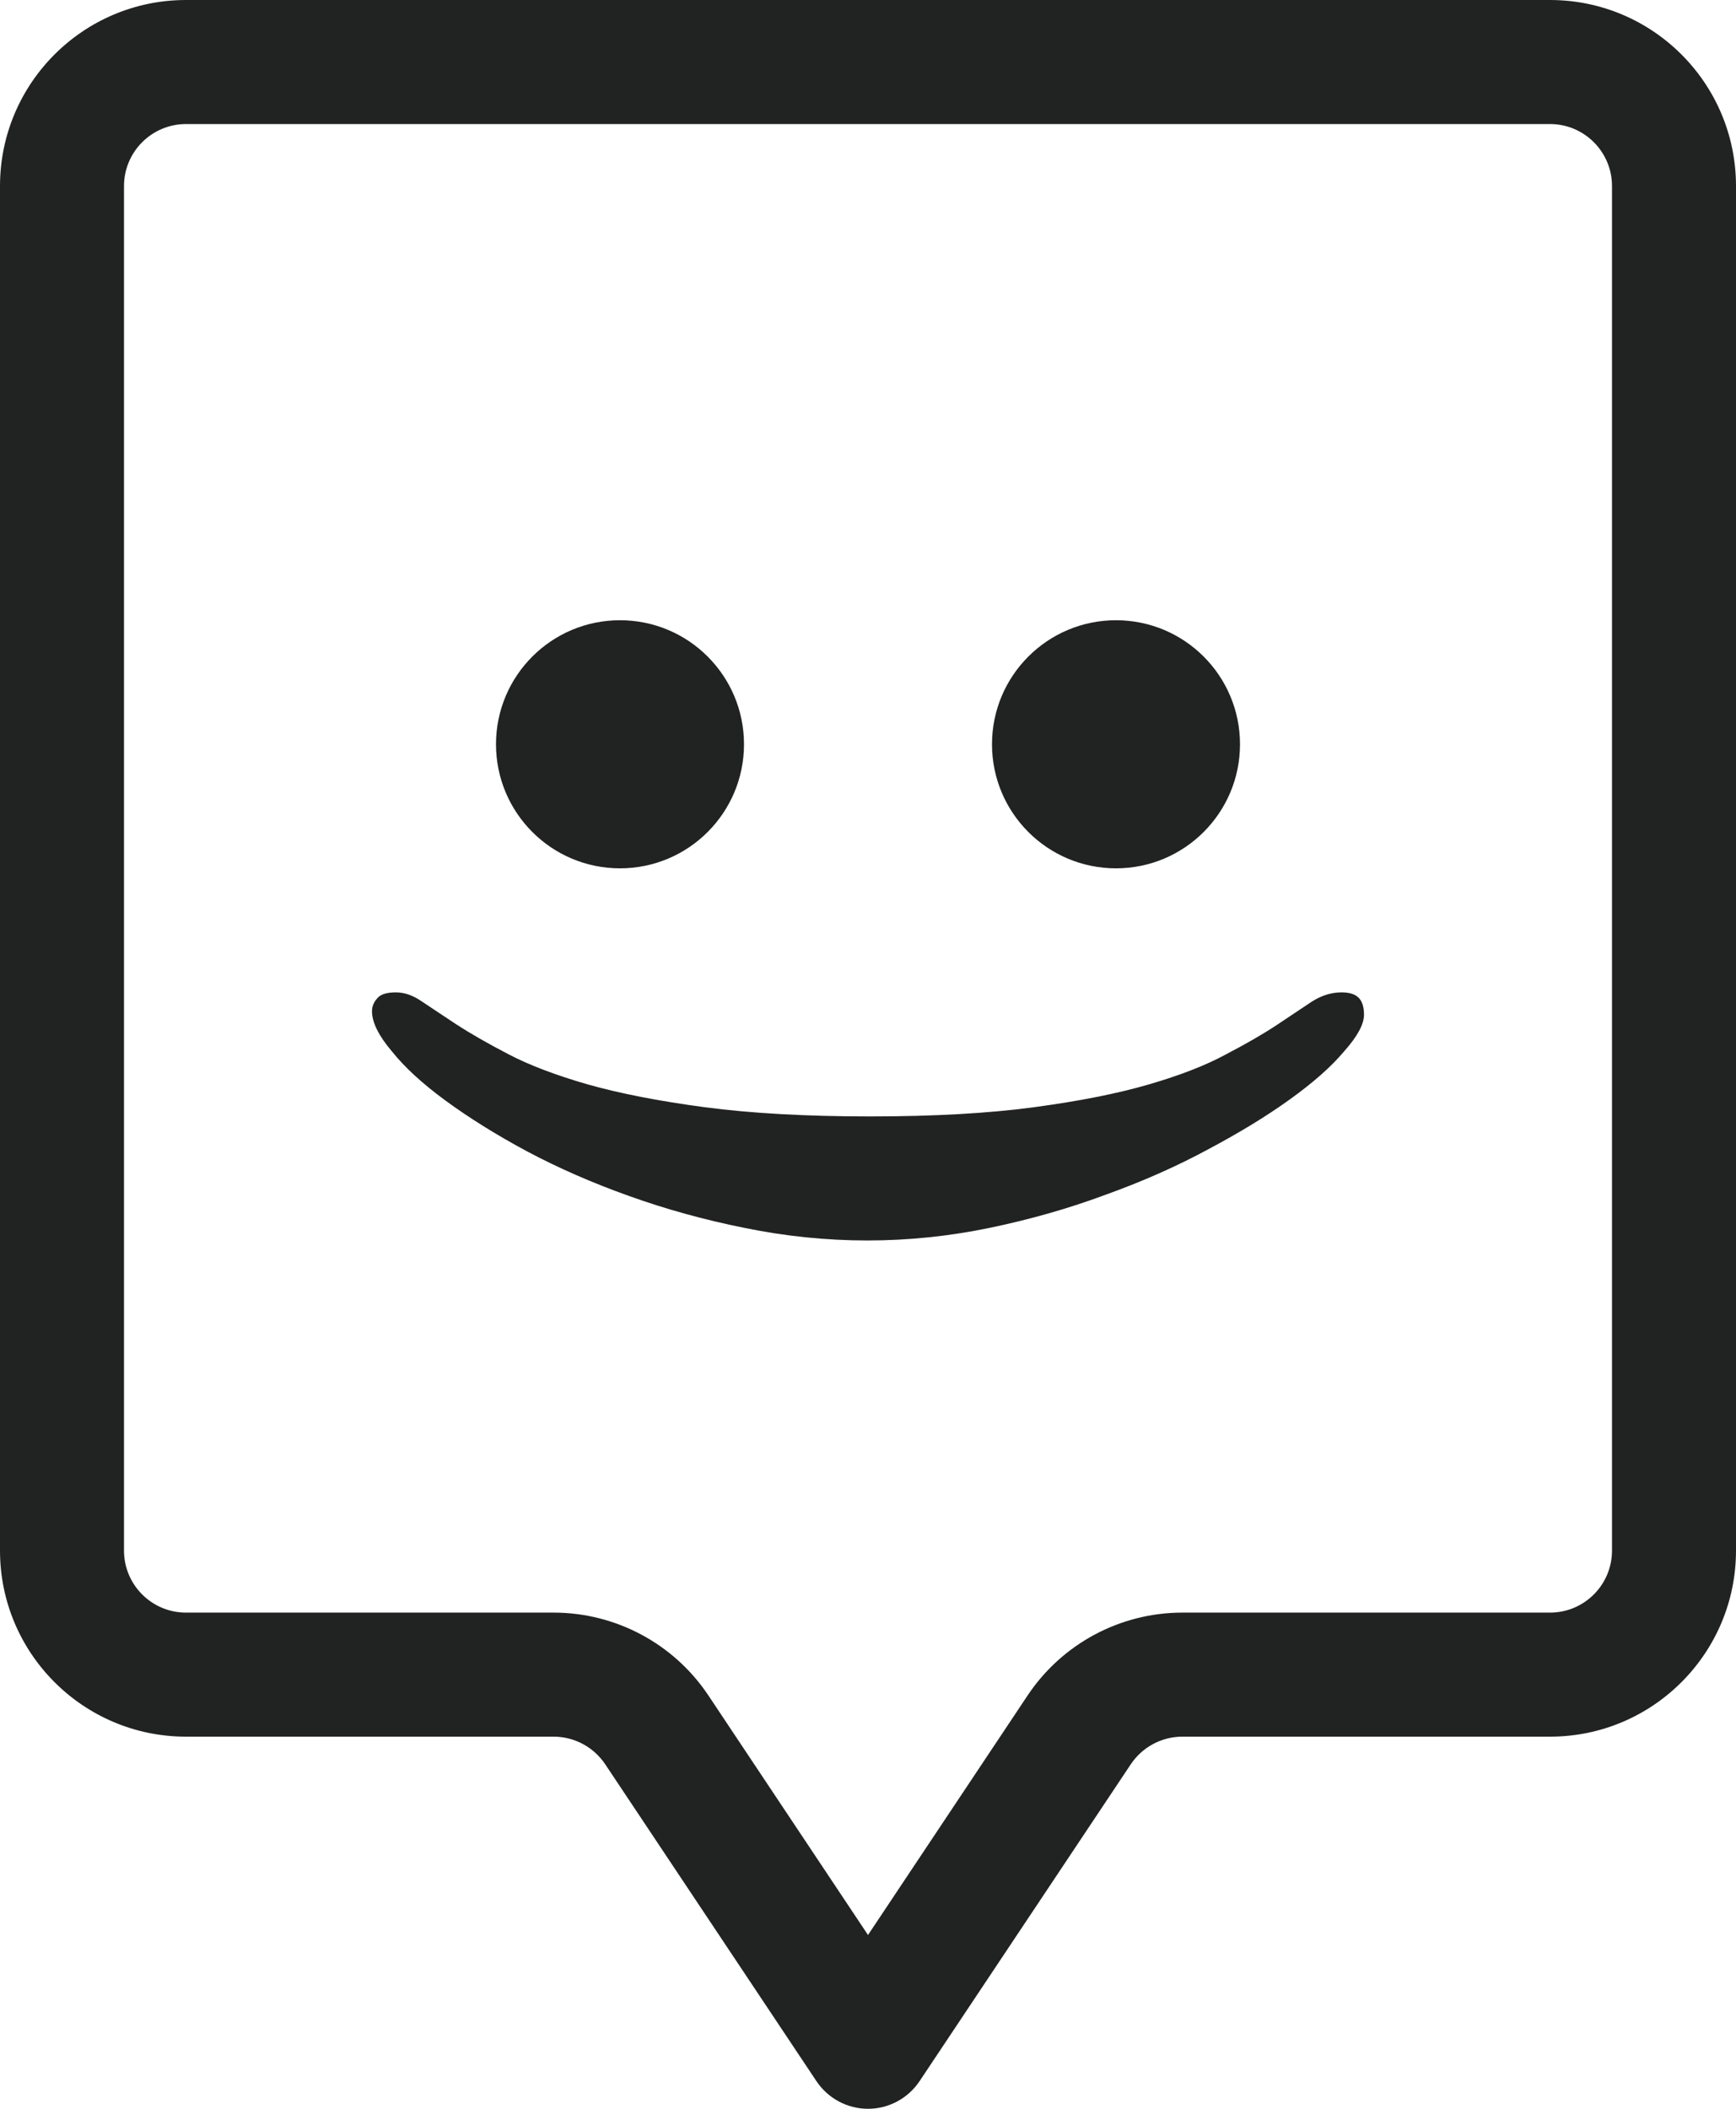 <svg width="14" height="17" viewBox="0 0 14 17" fill="none" xmlns="http://www.w3.org/2000/svg">
<path d="M7 16.5L6.584 16.777C6.677 16.916 6.833 17 7 17C7.167 17 7.323 16.916 7.416 16.777L7 16.5ZM8.703 13.945L8.287 13.668L8.703 13.945ZM5.297 13.945L4.881 14.223L5.297 13.945ZM1.5 1H12.5V0H1.5V1ZM13 1.5V12.5H14V1.5H13ZM12.5 13H9.535V14H12.5V13ZM8.287 13.668L6.584 16.223L7.416 16.777L9.119 14.223L8.287 13.668ZM7.416 16.223L5.713 13.668L4.881 14.223L6.584 16.777L7.416 16.223ZM4.465 13H1.5V14H4.465V13ZM1 12.5V1.5H0V12.5H1ZM1.5 13C1.224 13 1 12.776 1 12.5H0C0 13.328 0.672 14 1.5 14V13ZM9.535 13C9.034 13 8.565 13.251 8.287 13.668L9.119 14.223C9.212 14.084 9.368 14 9.535 14V13ZM13 12.5C13 12.776 12.776 13 12.5 13V14C13.328 14 14 13.328 14 12.5H13ZM12.5 1C12.776 1 13 1.224 13 1.5H14C14 0.672 13.328 0 12.5 0V1ZM5.713 13.668C5.435 13.251 4.966 13 4.465 13V14C4.632 14 4.788 14.084 4.881 14.223L5.713 13.668ZM1.5 0C0.672 0 0 0.672 0 1.5H1C1 1.224 1.224 1 1.5 1V0Z" fill="#212322"/>
<circle cx="5" cy="6" r="1" fill="#212322"/>
<circle cx="9" cy="6" r="1" fill="#212322"/>
<path d="M6.994 10C6.663 10 6.333 9.966 6.006 9.899C5.681 9.834 5.37 9.748 5.072 9.641C4.777 9.536 4.503 9.416 4.249 9.281C3.998 9.146 3.779 9.009 3.591 8.871C3.407 8.736 3.263 8.604 3.16 8.475C3.053 8.349 3 8.241 3 8.152C3 8.112 3.015 8.077 3.044 8.046C3.07 8.015 3.12 8 3.193 8C3.263 8 3.333 8.025 3.403 8.074C3.477 8.123 3.569 8.184 3.68 8.258C3.794 8.332 3.934 8.412 4.099 8.498C4.269 8.587 4.483 8.668 4.74 8.742C5.002 8.816 5.317 8.877 5.685 8.926C6.057 8.975 6.501 9 7.017 9C7.532 9 7.972 8.975 8.337 8.926C8.702 8.877 9.011 8.816 9.265 8.742C9.519 8.668 9.727 8.587 9.89 8.498C10.055 8.412 10.193 8.332 10.304 8.258C10.414 8.184 10.506 8.123 10.58 8.074C10.657 8.025 10.737 8 10.818 8C10.877 8 10.921 8.012 10.95 8.037C10.983 8.065 11 8.112 11 8.18C11 8.257 10.947 8.355 10.84 8.475C10.737 8.598 10.591 8.727 10.403 8.862C10.216 8.997 9.994 9.132 9.74 9.267C9.49 9.402 9.215 9.524 8.917 9.631C8.619 9.742 8.306 9.831 7.978 9.899C7.654 9.966 7.326 10 6.994 10Z" fill="#212322"/>
</svg>
